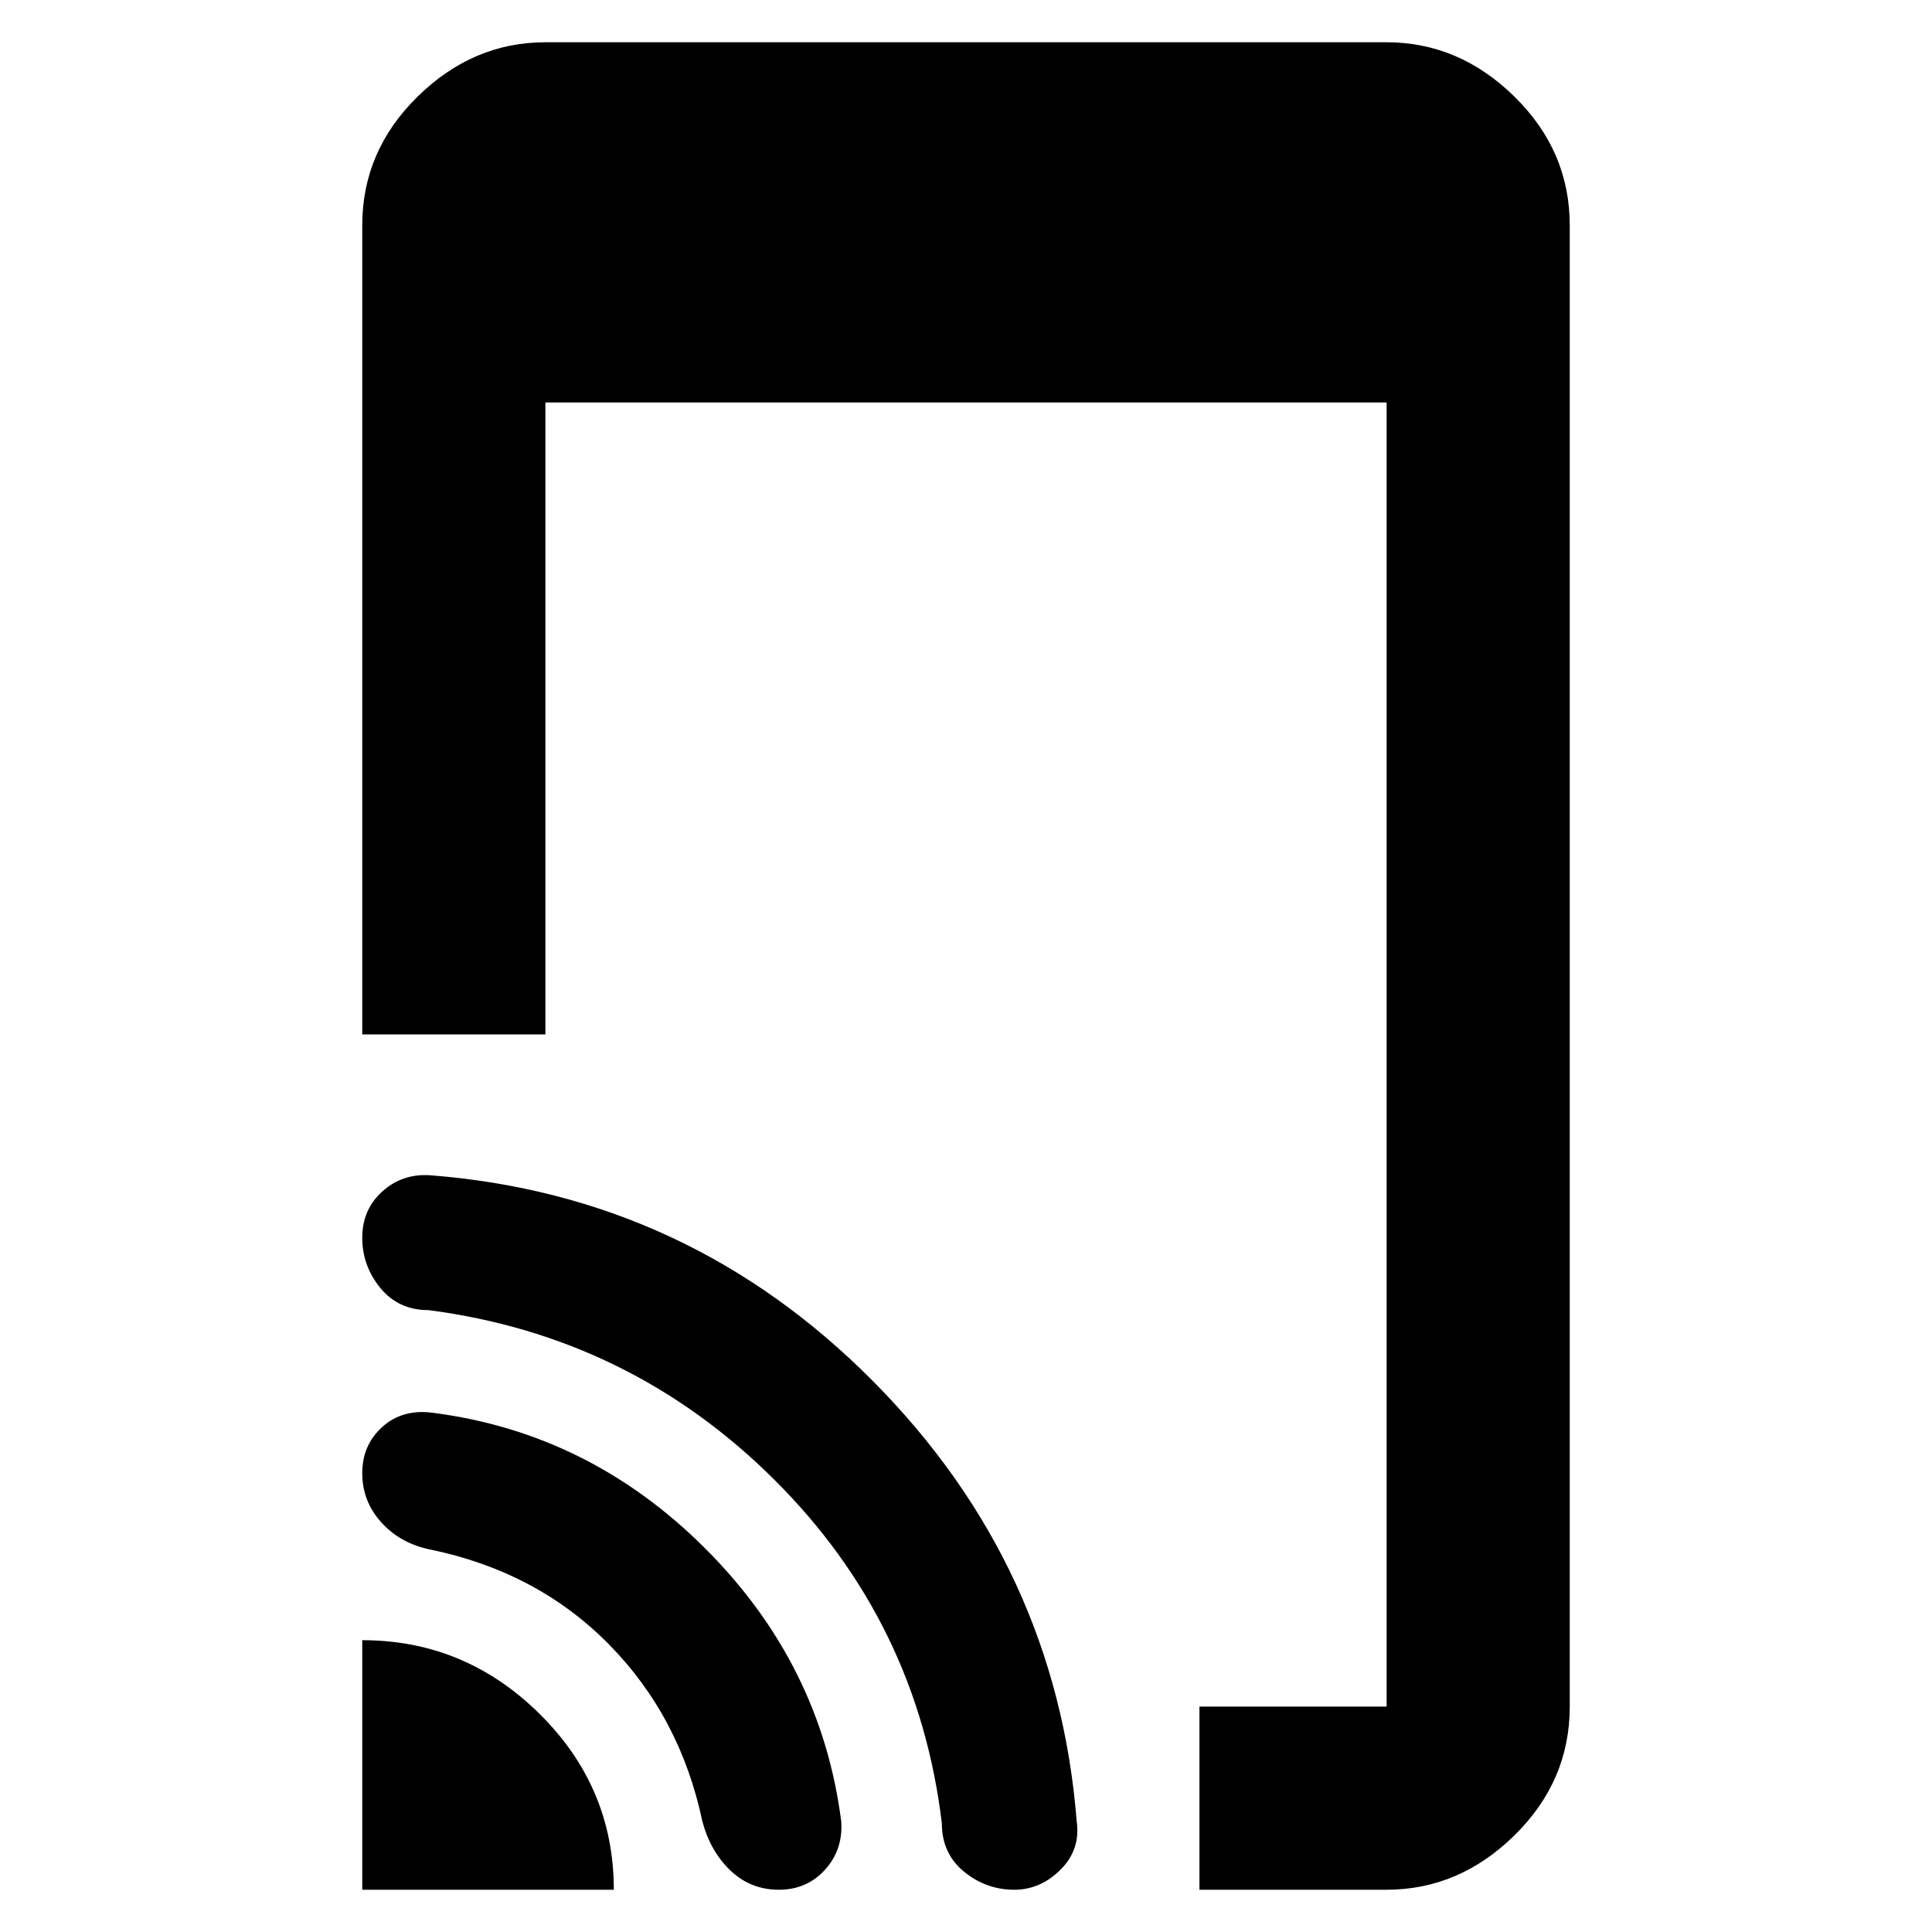 <svg xmlns="http://www.w3.org/2000/svg" height="48" width="48"><path d="M29.8 46.95V42.4H34.45Q34.45 42.4 34.45 42.4Q34.45 42.4 34.45 42.4V10H13.55V25.7H9V5.6Q9 3.75 10.375 2.4Q11.75 1.05 13.55 1.05H34.45Q36.25 1.05 37.625 2.4Q39 3.75 39 5.6V42.4Q39 44.25 37.625 45.6Q36.25 46.95 34.45 46.95ZM9 46.95V40.75Q11.55 40.75 13.4 42.575Q15.25 44.4 15.25 46.95ZM19.35 46.95Q18.65 46.95 18.15 46.475Q17.65 46 17.45 45.25Q16.9 42.65 15.125 40.85Q13.35 39.05 10.7 38.5Q9.95 38.35 9.475 37.825Q9 37.3 9 36.6Q9 35.9 9.5 35.45Q10 35 10.75 35.1Q14.65 35.6 17.525 38.475Q20.4 41.35 20.9 45.25Q20.95 45.95 20.5 46.45Q20.05 46.95 19.35 46.95ZM25.2 46.95Q24.5 46.95 23.95 46.5Q23.4 46.05 23.4 45.3Q22.8 40.3 19.225 36.75Q15.65 33.2 10.65 32.55Q9.9 32.55 9.45 32Q9 31.45 9 30.75Q9 30.05 9.5 29.6Q10 29.15 10.7 29.2Q17.1 29.7 21.675 34.3Q26.25 38.9 26.75 45.25Q26.85 45.95 26.35 46.45Q25.85 46.95 25.2 46.95Z"/></svg>
